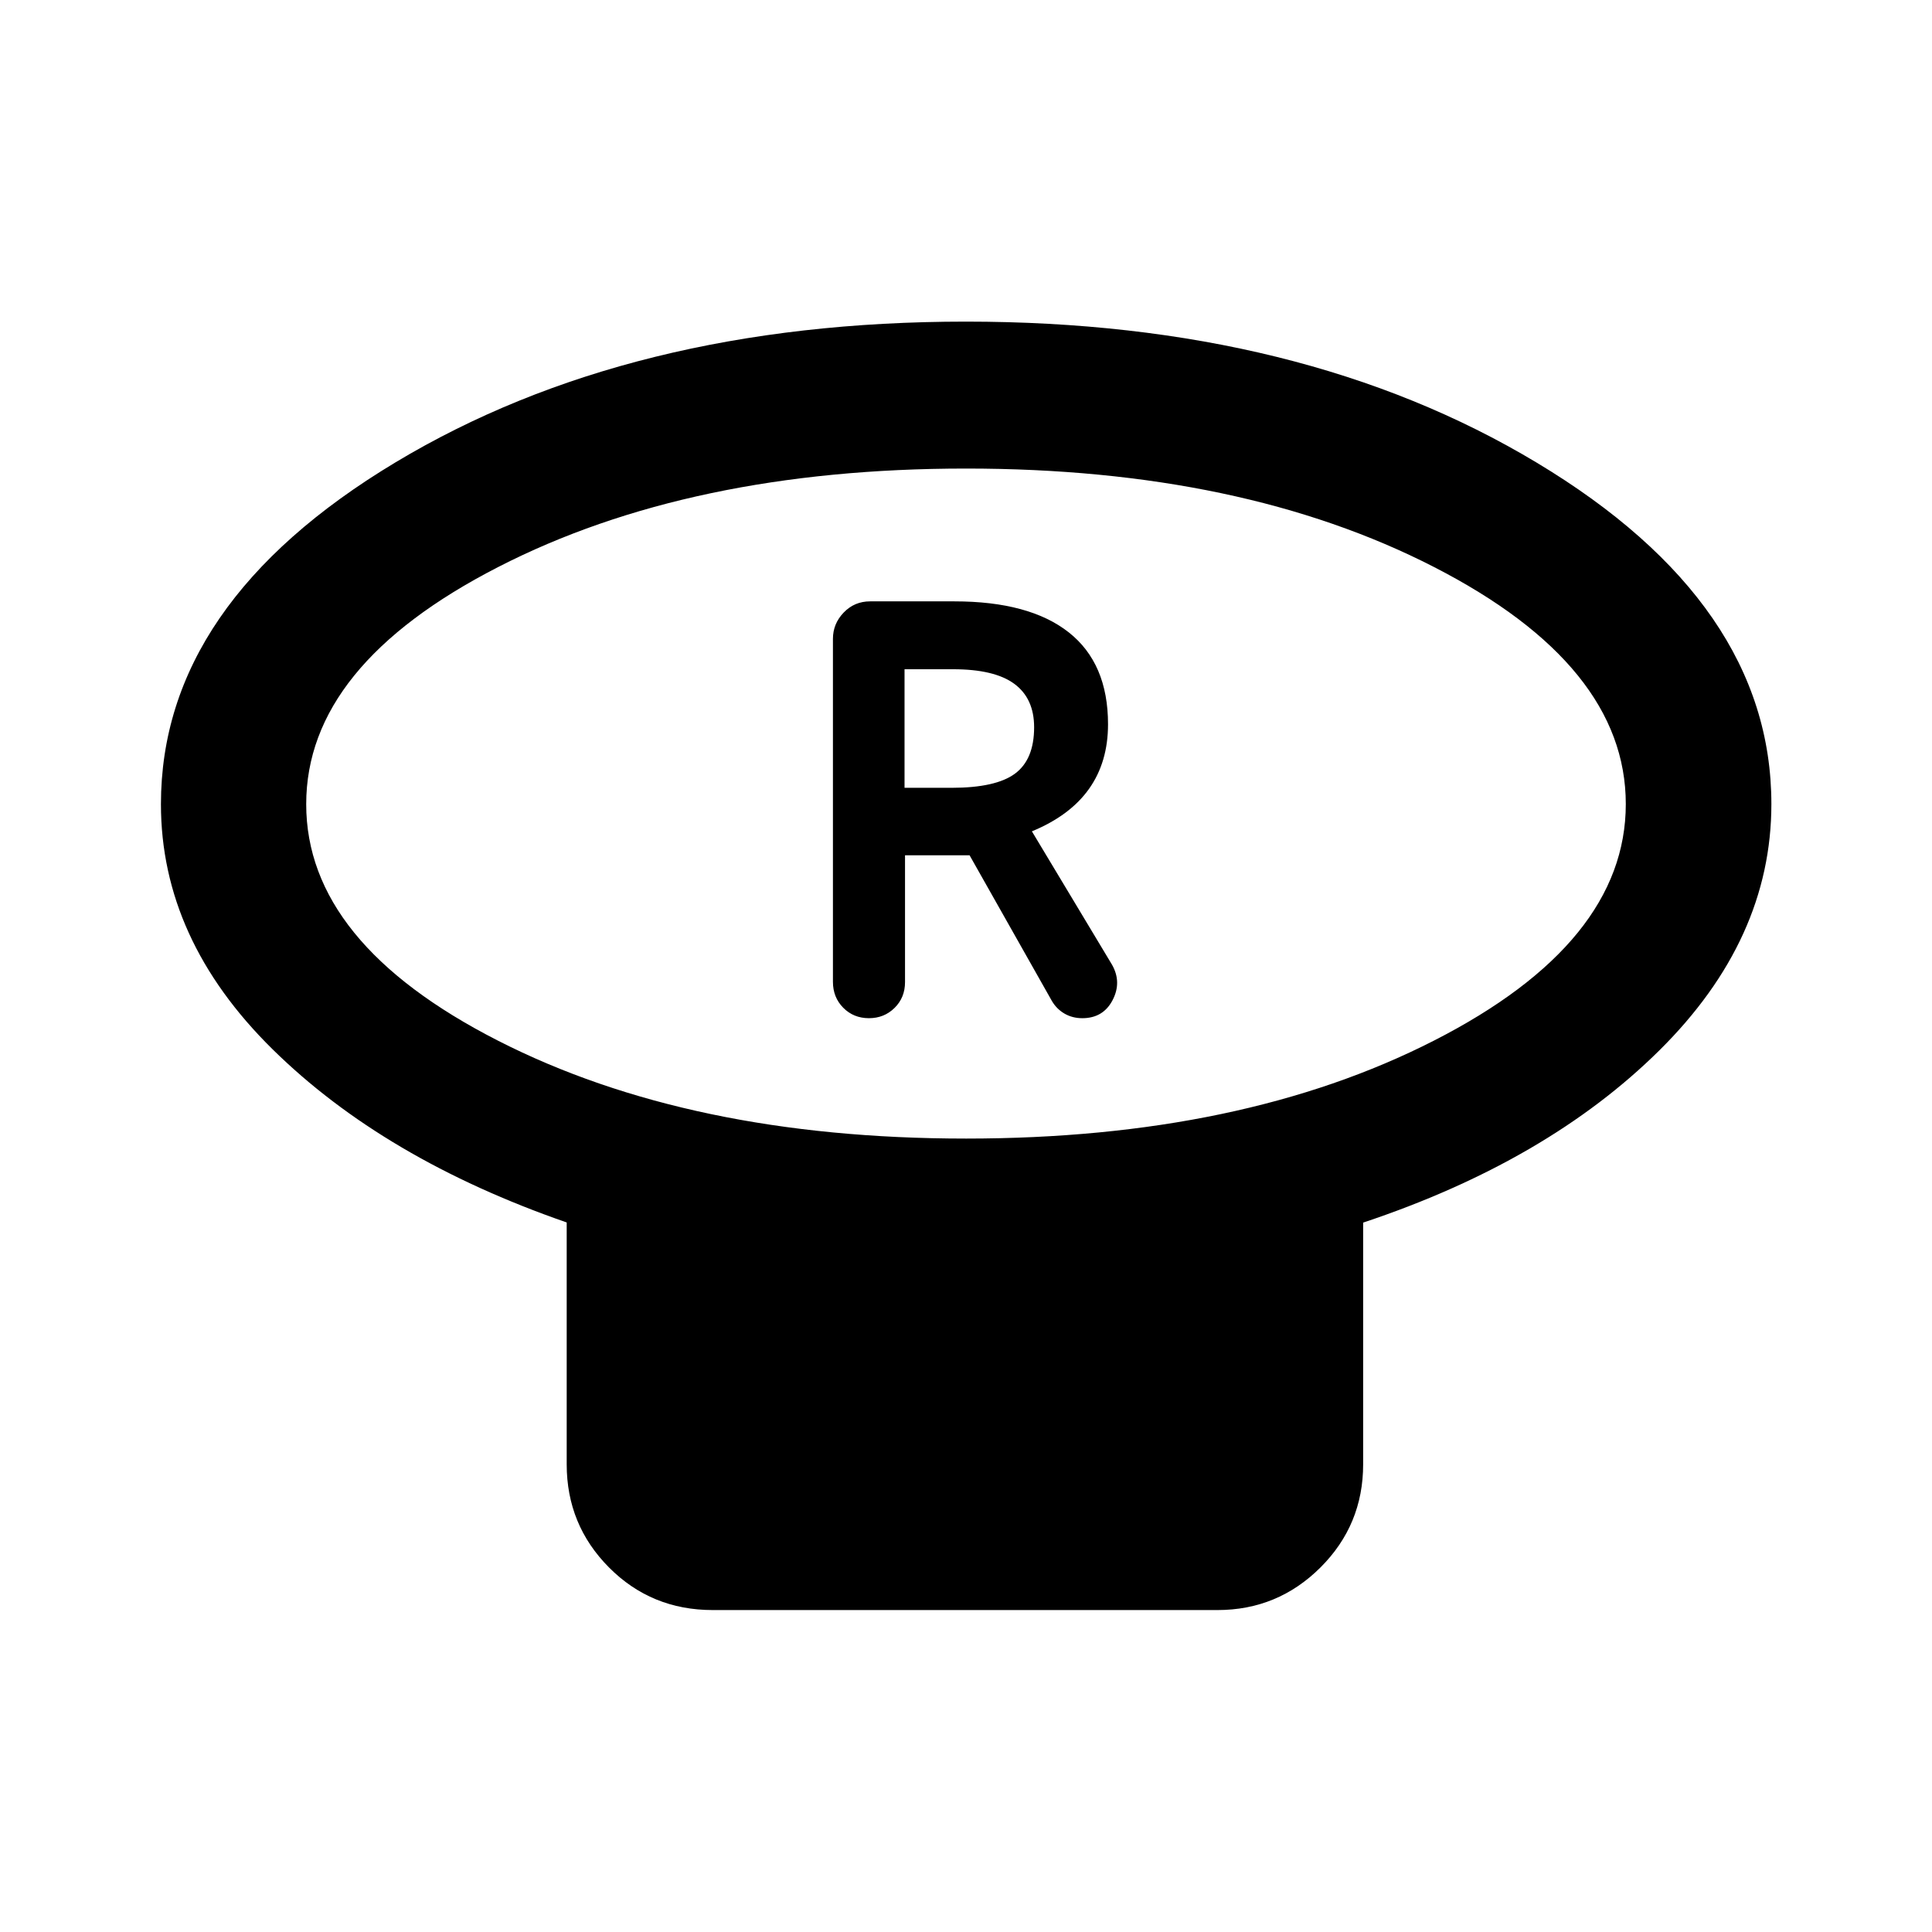 <svg xmlns="http://www.w3.org/2000/svg" height="40" viewBox="0 -960 960 960" width="40"><path d="M479.97-394.25q137.17 0 232.52-48.66 95.36-48.66 95.36-117.55 0-68.9-95.33-117.81-95.32-48.91-232.49-48.91-137.17 0-232.52 48.95-95.36 48.94-95.36 117.83t95.33 117.52q95.32 48.63 232.49 48.63Zm197.37 41.76v120.1q0 30.12-21.23 51.27-21.24 21.15-51.19 21.15H354.17q-30.5 0-51.54-21.15t-21.04-51.27v-120.18q-90.73-31.46-146.17-86.07-55.45-54.62-55.45-121.78 0-99.79 116.46-169.78 116.47-69.99 283.5-69.99t283.64 70.07q116.62 70.06 116.62 169.66 0 67.26-55.62 122.35-55.63 55.09-147.23 85.62ZM480-560.46Zm-48.2 106.39q7.54 0 12.72-5.12 5.18-5.12 5.18-12.8v-63.02h32.08l40.96 72.49q2.38 3.98 6.28 6.22 3.9 2.23 8.77 2.23 10.34 0 15.02-8.92t-.24-17.63l-39.83-66.3q18.96-7.81 28.4-21.12 9.43-13.3 9.43-32.09 0-30.26-19.51-45.66-19.52-15.4-56.86-15.4h-41.84q-7.79 0-13.13 5.55-5.35 5.55-5.35 13.07v170.44q0 7.69 5.12 12.87 5.12 5.19 12.8 5.19Zm17.66-114.47v-58.92h24.11q20.59 0 30.43 7.25 9.85 7.25 9.85 21.59 0 16-9.51 23.04-9.51 7.04-31.53 7.04h-23.35Z"/></svg>